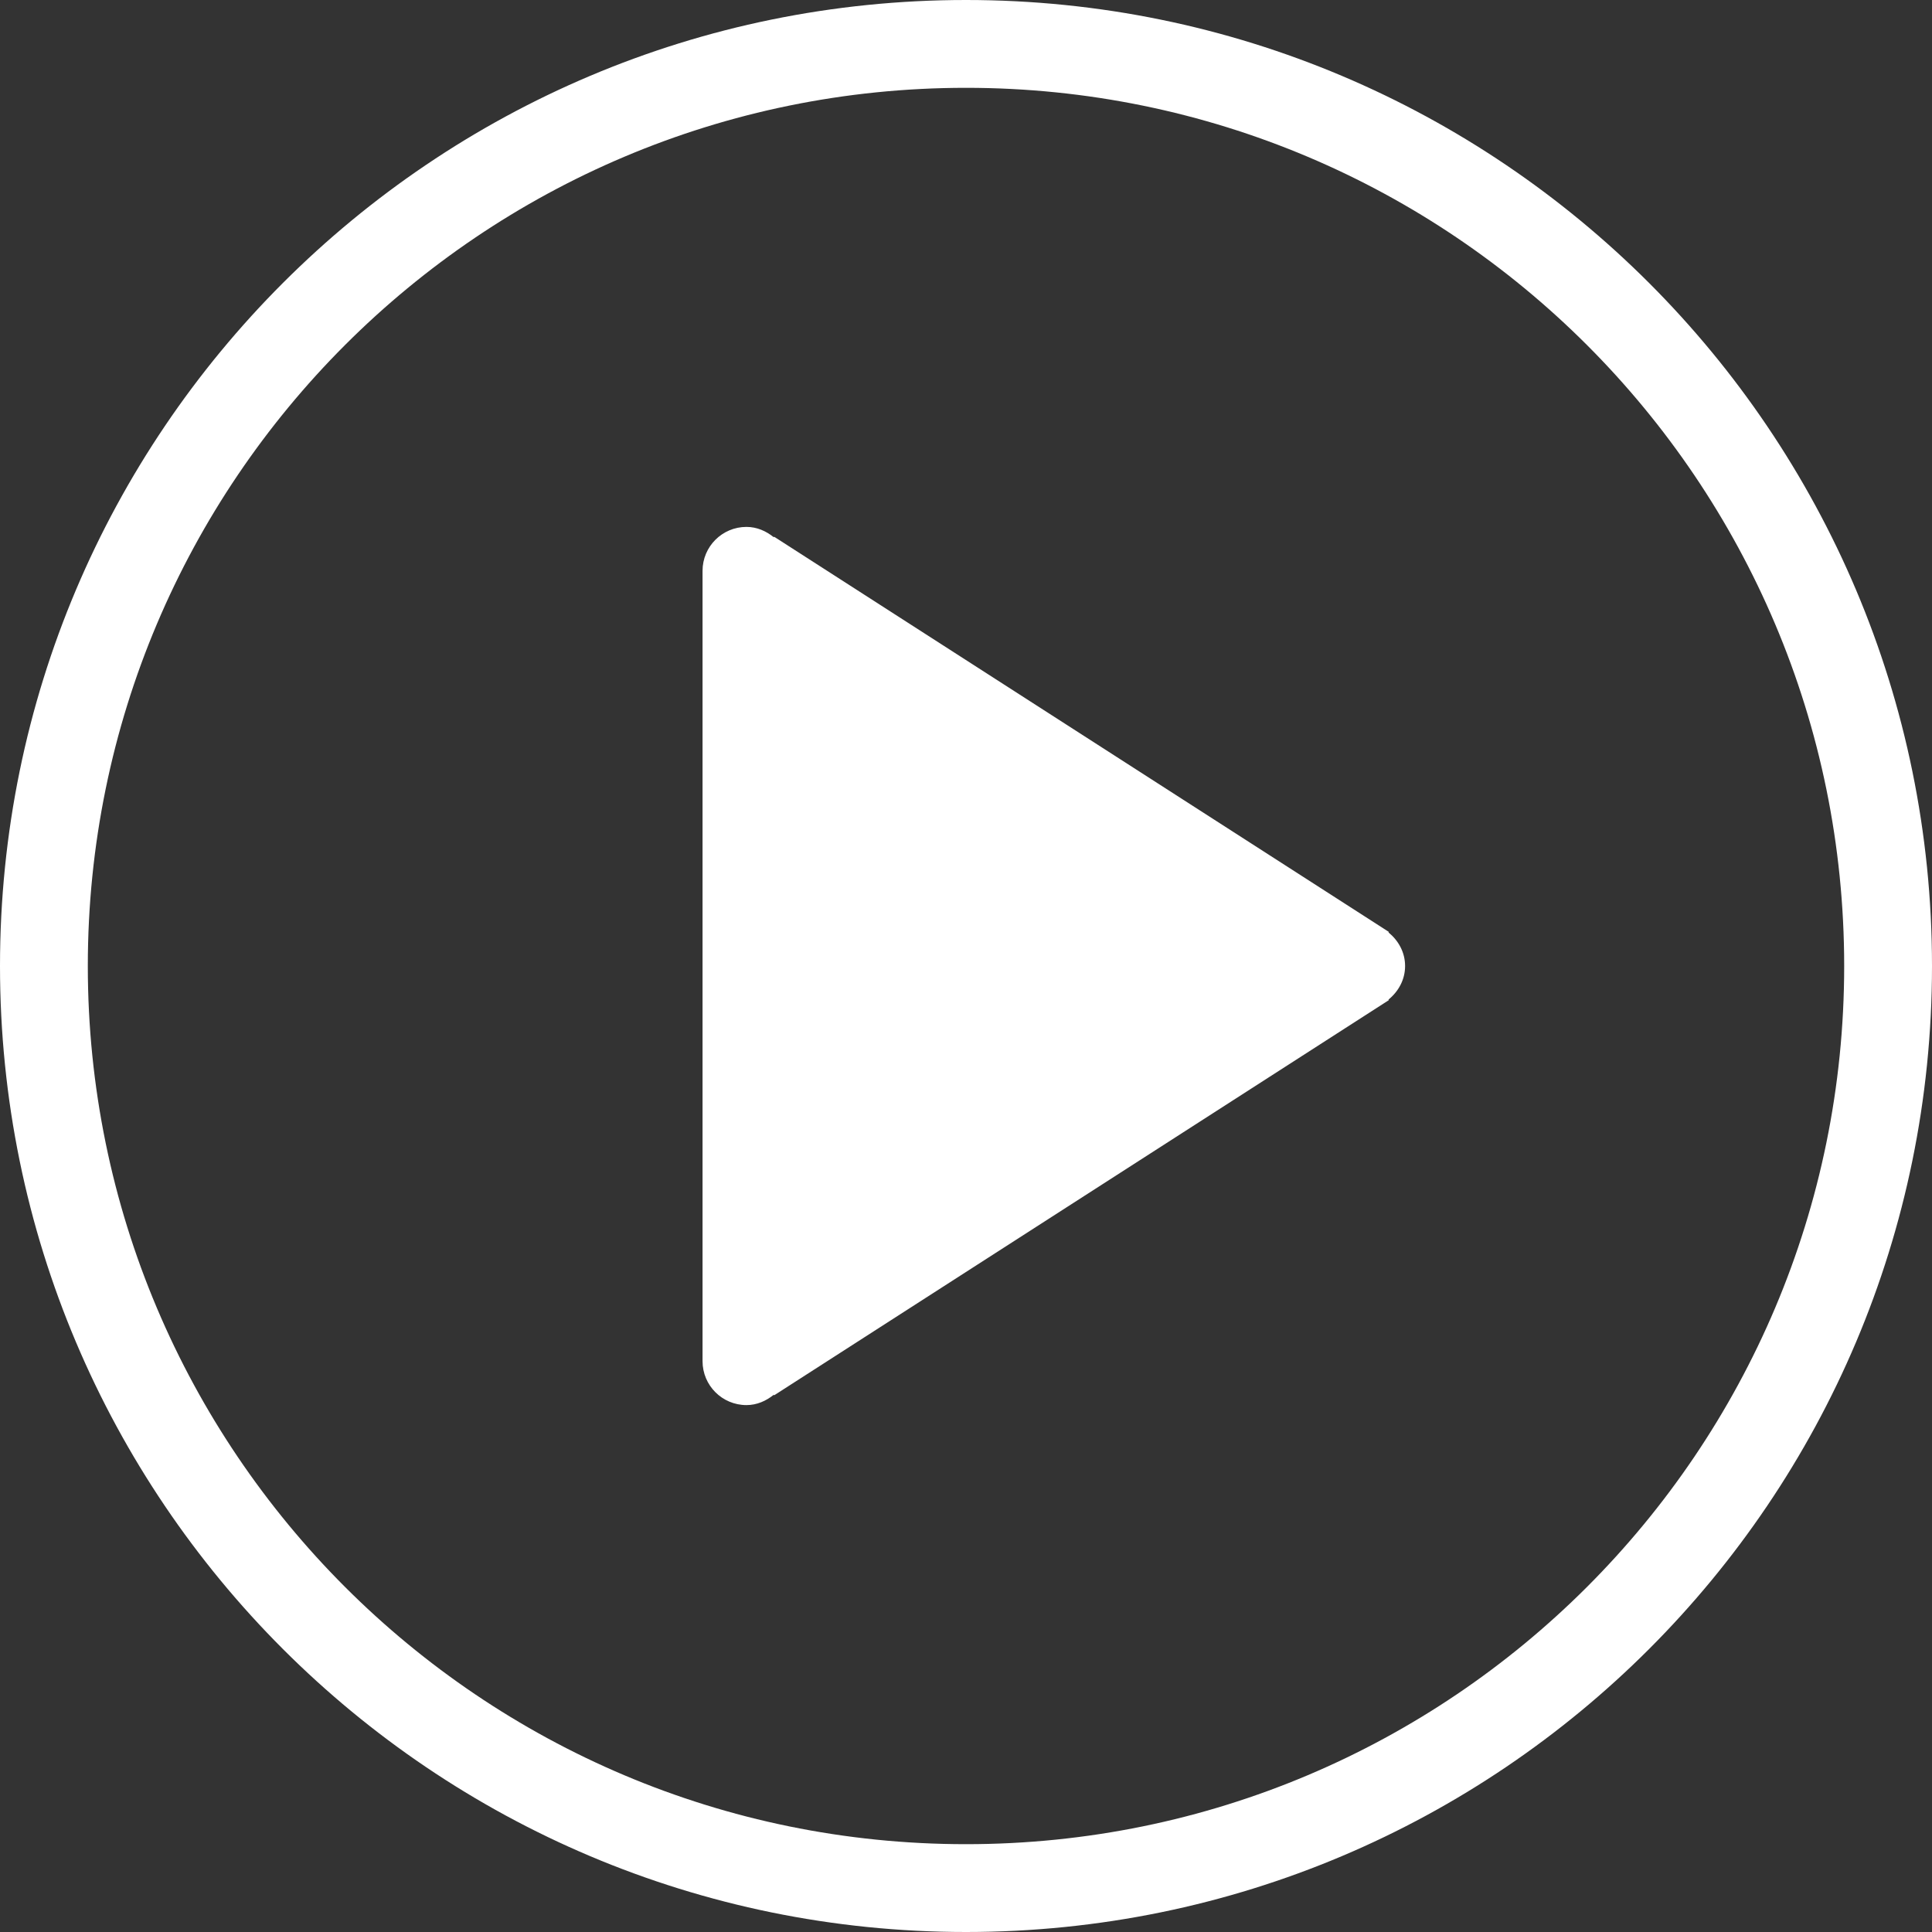 <?xml version="1.0" encoding="UTF-8" standalone="no"?>
<svg width="44px" height="44px" viewBox="0 0 44 44" version="1.1" xmlns="http://www.w3.org/2000/svg" xmlns:xlink="http://www.w3.org/1999/xlink" xmlns:sketch="http://www.bohemiancoding.com/sketch/ns">
    <rect x="0" y="0" width="44" height="44" fill="#333333" stroke="none"/>
    <!-- Generator: Sketch 3.2.2 (9983) - http://www.bohemiancoding.com/sketch -->
    <title>icon-play 2</title>
    <desc>Created with Sketch.</desc>
    <defs></defs>
    <g id="Page-1" stroke="none" stroke-width="1" fill="none" fill-rule="evenodd" sketch:type="MSPage">
        <g id="icon-play" sketch:type="MSLayerGroup" fill="#FFFFFF">
            <g id="_x31_241-play_x40_2x.png" sketch:type="MSShapeGroup">
                <path d="M31.622,21.235 L31.631,21.224 L17.631,12.224 L17.622,12.235 C17.45,12.096 17.239,12 17,12 C16.448,12 16,12.448 16,13 L16,31 C16,31.553 16.448,32 17,32 C17.239,32 17.449,31.904 17.622,31.765 L17.631,31.777 L31.631,22.777 L31.622,22.765 C31.847,22.582 32,22.313 32,22 C32,21.687 31.847,21.419 31.622,21.235 L31.622,21.235 Z M22,0 C9.85,0 0,9.85 0,22 C0,34.15 9.85,44 22,44 C34.15,44 44,34.15 44,22 C44,9.85 34.15,0 22,0 L22,0 Z M22,42 C10.954,42 2,33.046 2,22 C2,10.954 10.954,2 22,2 C33.046,2 42,10.954 42,22 C42,33.046 33.046,42 22,42 L22,42 Z" id="Shape"></path>
            </g>
        </g>
    </g>
</svg>